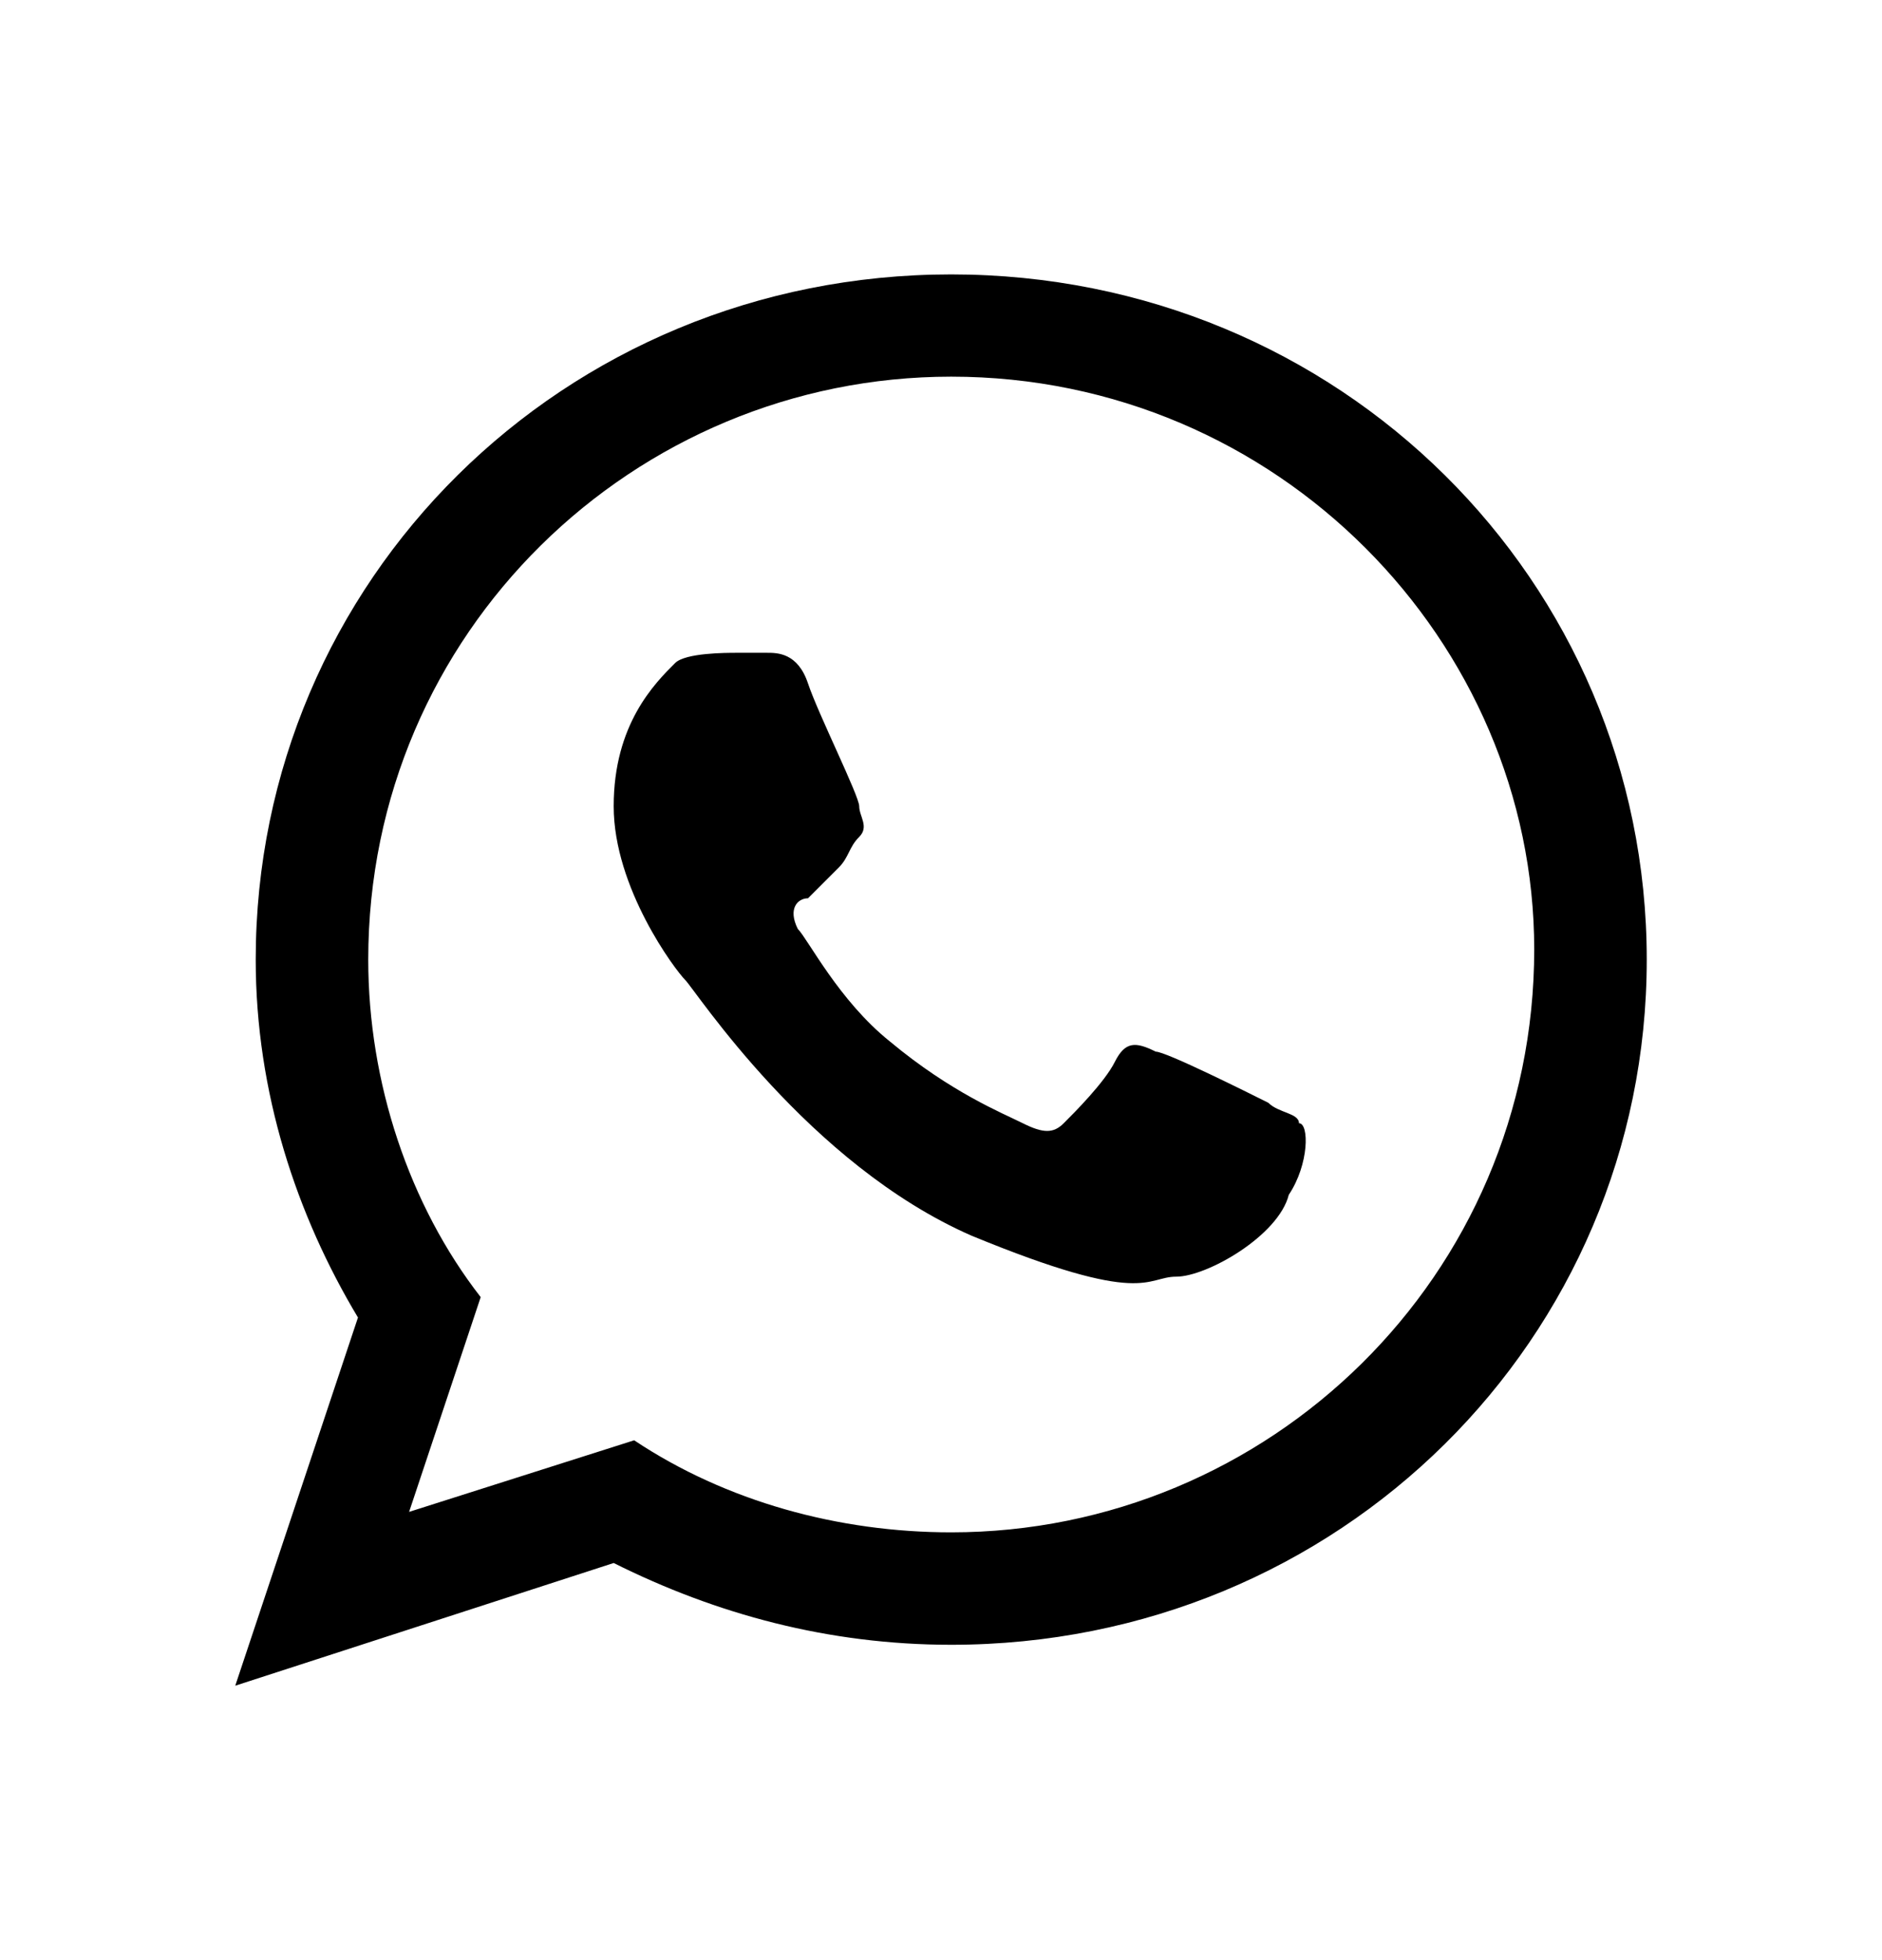 <svg width="24" height="25" viewBox="0 0 24 25" fill="none" xmlns="http://www.w3.org/2000/svg">
<path d="M21 12.239C21 17.065 17.087 20.978 12.13 20.978C10.565 20.978 9.13 20.587 7.826 19.935L3 21.5L4.565 16.804C3.783 15.5 3.261 13.935 3.261 12.239C3.261 7.413 7.174 3.5 12.13 3.5C17.087 3.5 21 7.413 21 12.239ZM12.13 4.804C8.087 4.804 4.696 8.065 4.696 12.239C4.696 13.804 5.217 15.37 6.13 16.544L5.217 19.283L8.087 18.37C9.261 19.152 10.696 19.544 12.13 19.544C16.174 19.544 19.565 16.283 19.565 12.109C19.565 8.196 16.304 4.804 12.13 4.804ZM16.565 14.326C16.565 14.196 16.304 14.196 16.174 14.065C15.913 13.935 14.87 13.413 14.739 13.413C14.478 13.283 14.348 13.283 14.217 13.543C14.087 13.804 13.696 14.196 13.565 14.326C13.435 14.457 13.304 14.457 13.043 14.326C12.783 14.196 12.13 13.935 11.348 13.283C10.696 12.761 10.304 11.978 10.174 11.848C10.043 11.587 10.174 11.457 10.304 11.457C10.435 11.326 10.565 11.196 10.696 11.065C10.826 10.935 10.826 10.804 10.957 10.674C11.087 10.543 10.957 10.413 10.957 10.283C10.957 10.152 10.435 9.109 10.304 8.717C10.174 8.326 9.913 8.326 9.783 8.326C9.652 8.326 9.522 8.326 9.391 8.326C9.261 8.326 8.739 8.326 8.609 8.457C8.348 8.717 7.826 9.239 7.826 10.283C7.826 11.326 8.609 12.37 8.739 12.5C8.87 12.63 10.304 14.848 12.391 15.761C14.609 16.674 14.609 16.283 15 16.283C15.391 16.283 16.304 15.761 16.435 15.239C16.696 14.848 16.696 14.326 16.565 14.326Z" fill="currentColor"/>
</svg>
